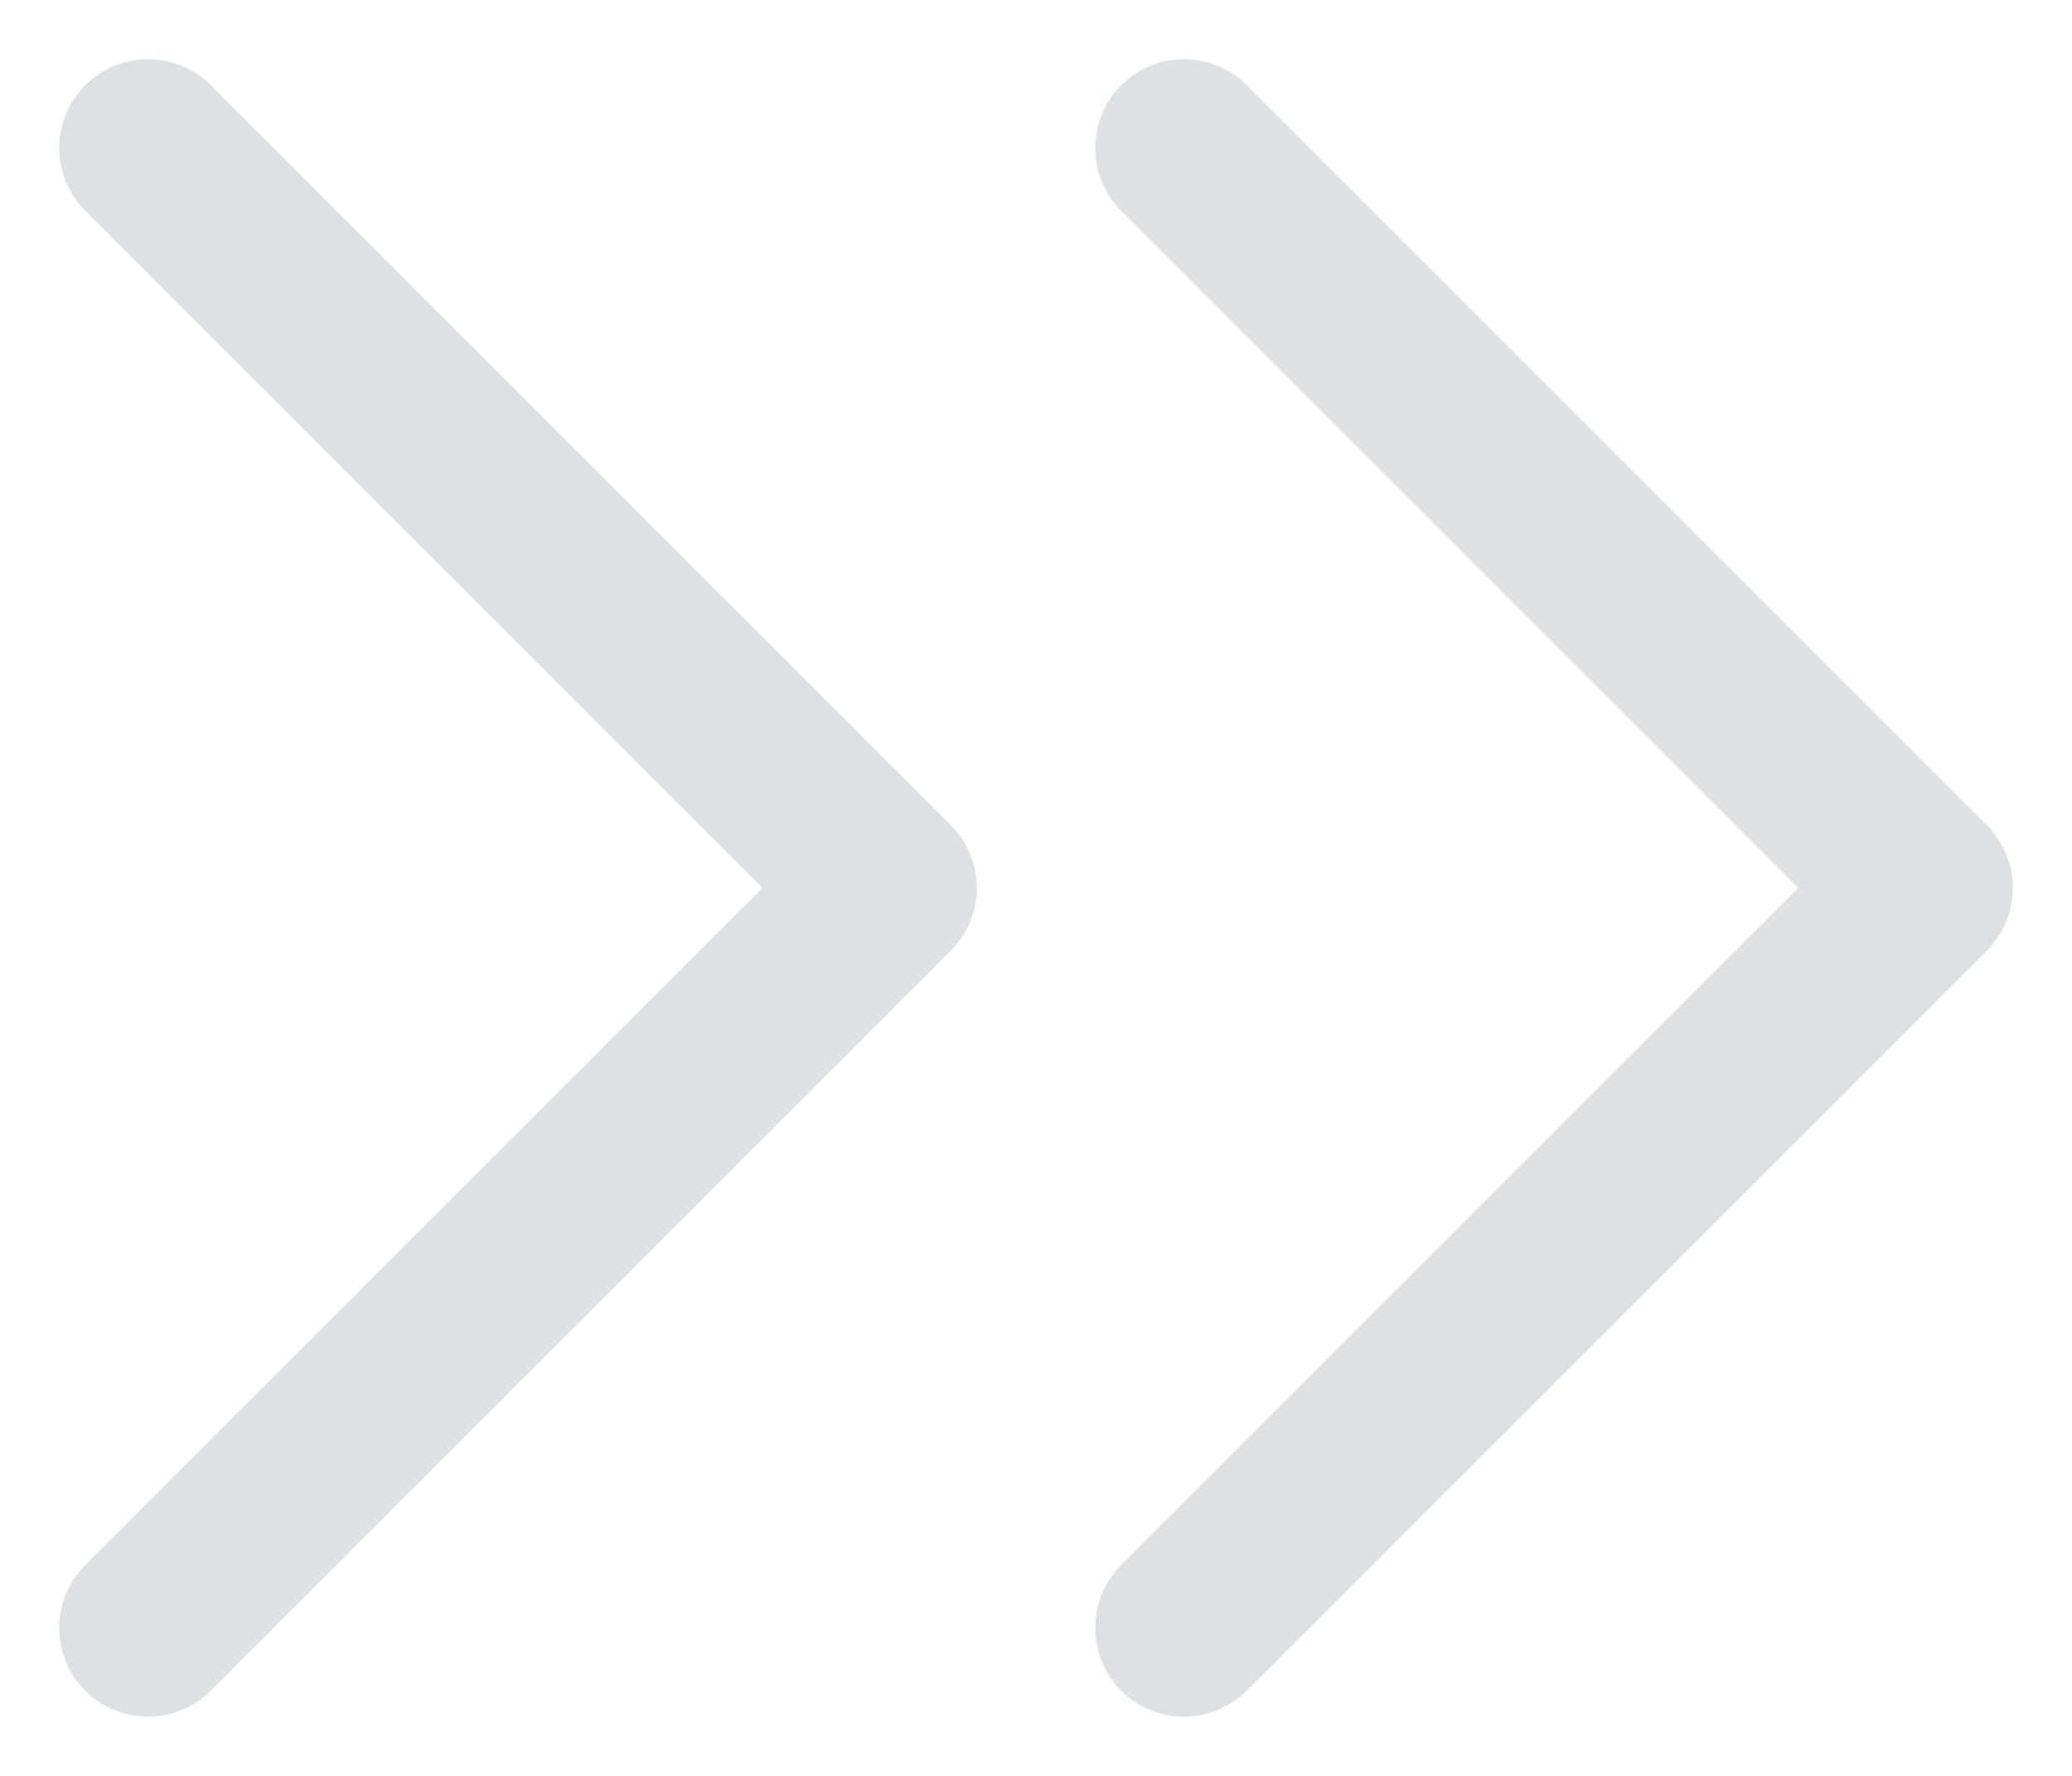 <svg width="14" height="12" viewBox="0 0 14 12" fill="none" xmlns="http://www.w3.org/2000/svg">
<path d="M8 11L13 6L8 1M1 11L6 6L1 1" stroke="#DEE1E4" stroke-width="1.2" stroke-linecap="round" stroke-linejoin="round"/>
</svg>
